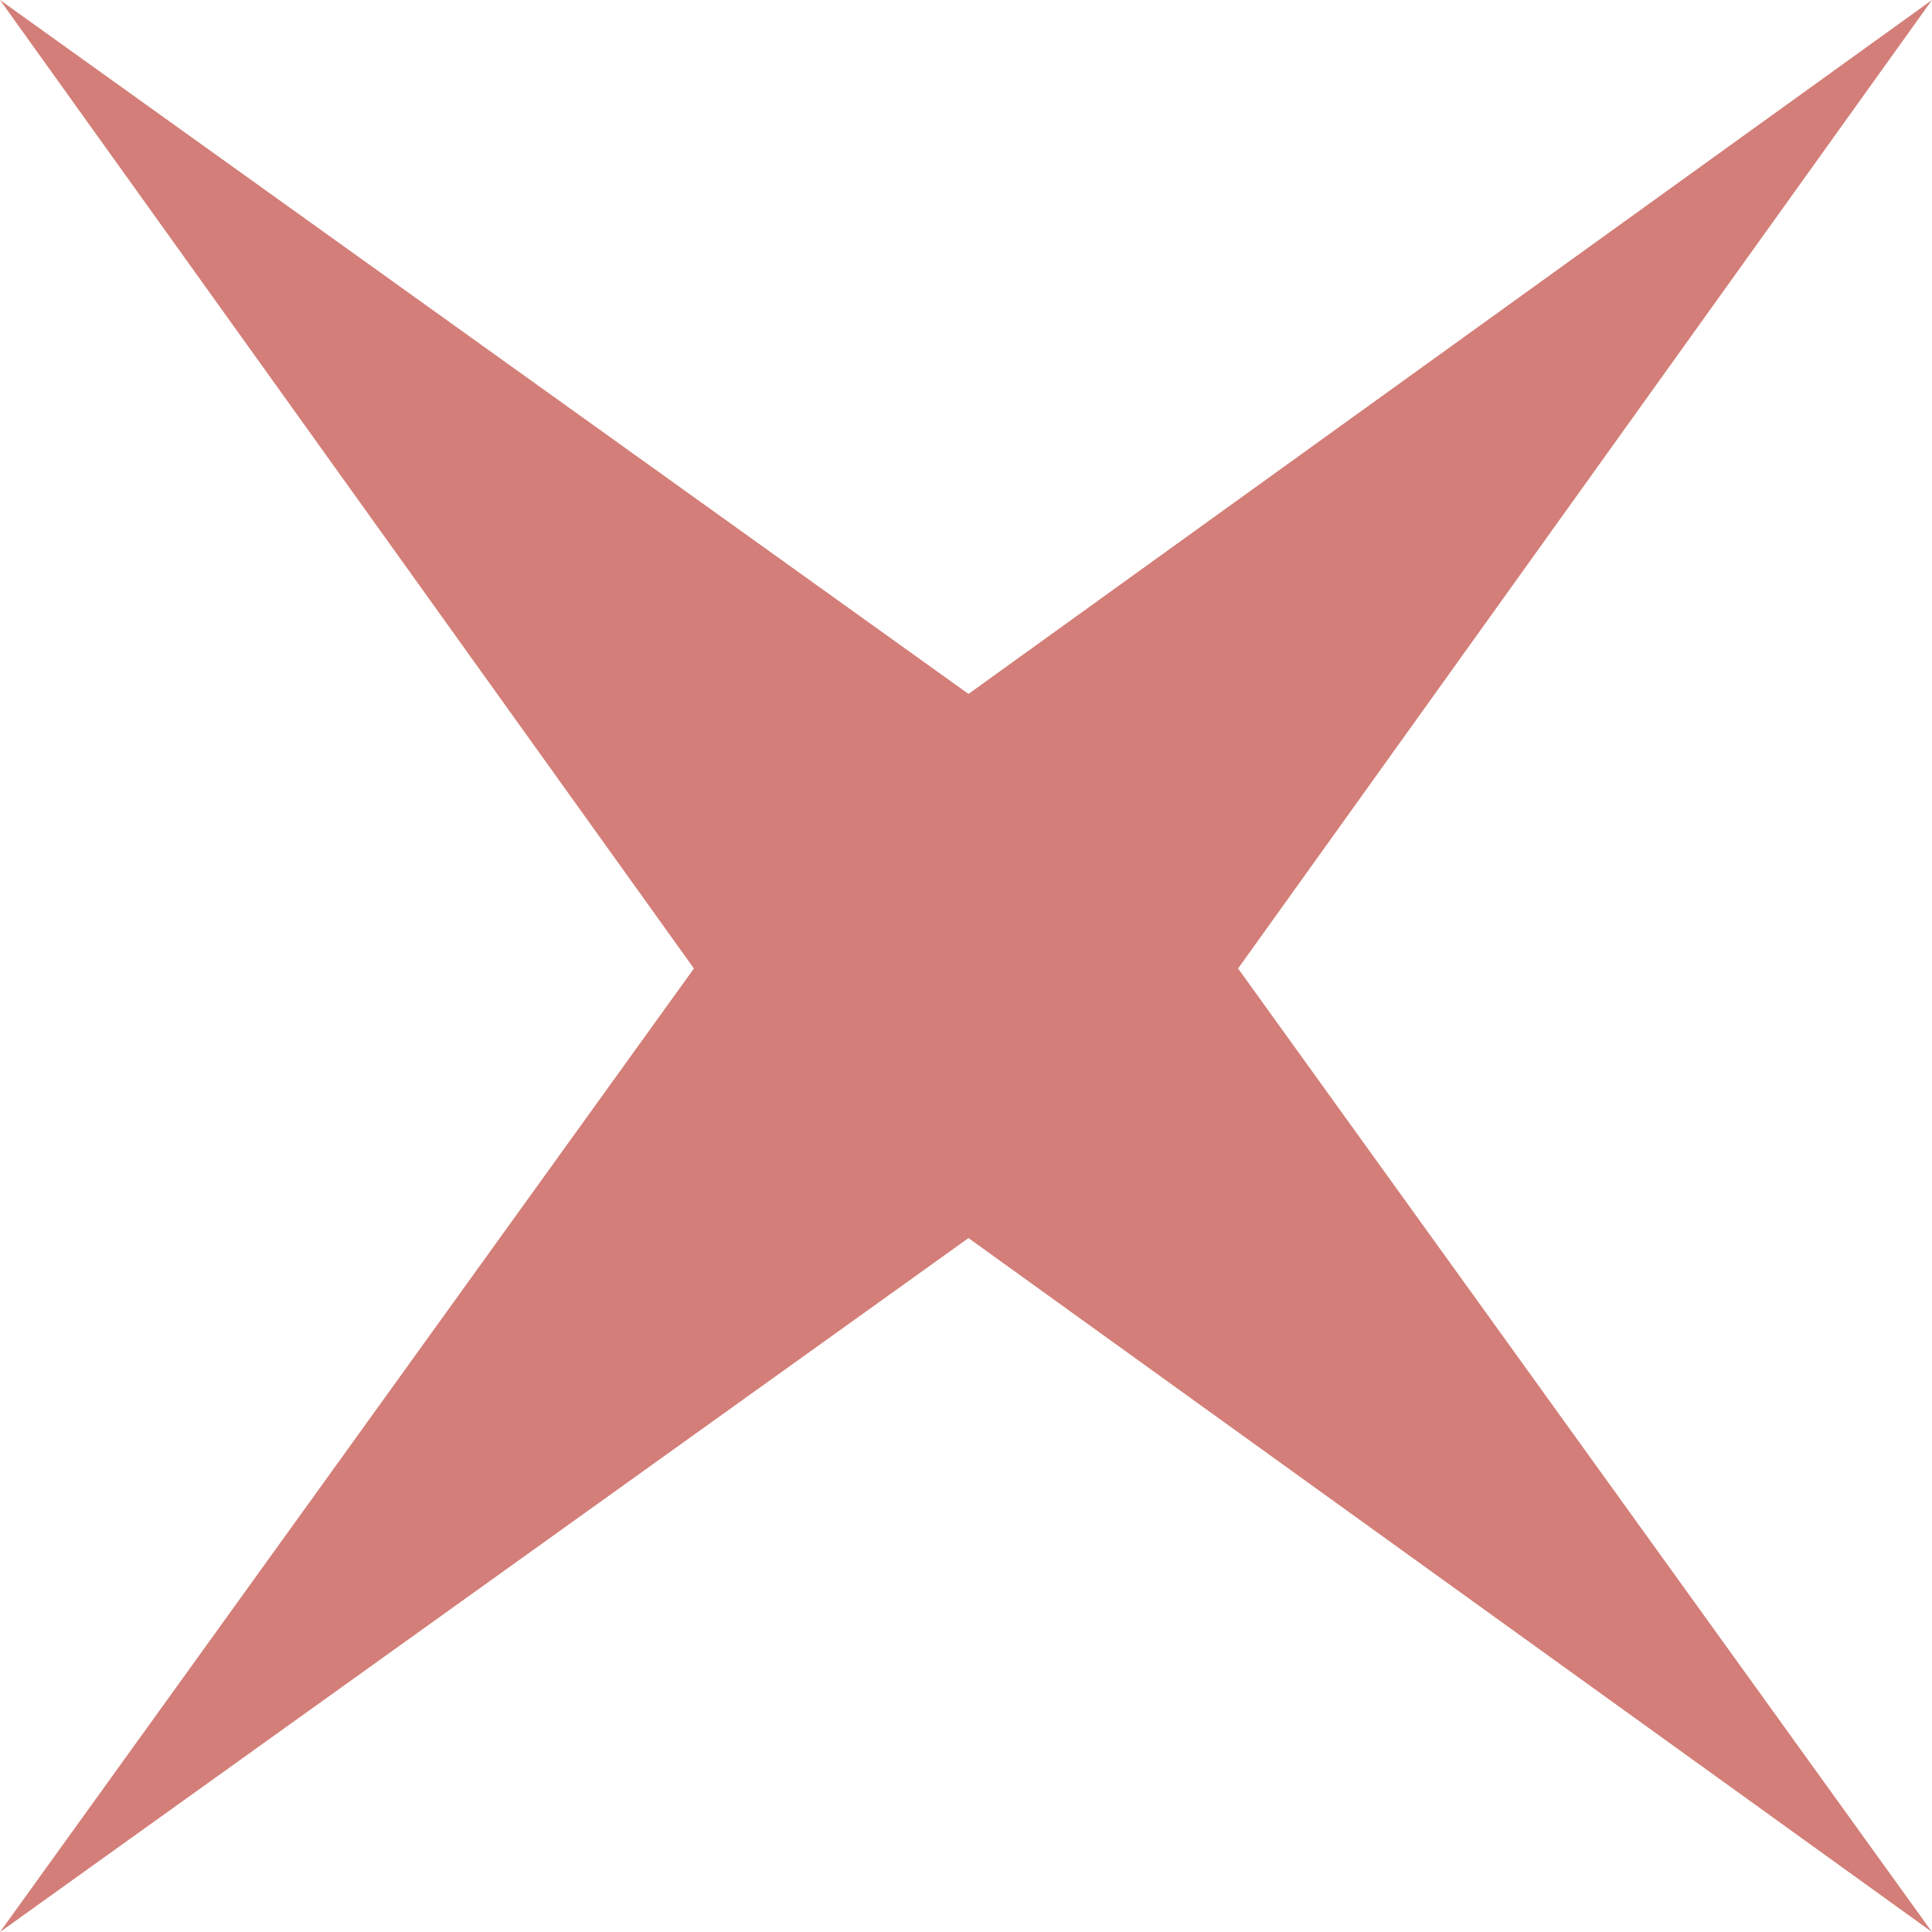 <svg xmlns="http://www.w3.org/2000/svg" viewBox="0 0 3.87 3.87">
  <defs>
    <style>
      .cls-1 {
        fill: #d37e785d
      }
    </style>
  </defs>
  <title>資產 20</title>
  <g id="圖層_2" data-name="圖層 2">
    <g id="圖層_1-2" data-name="圖層 1">
      <polygon class="cls-1" points="1.94 1.39 3.87 0 2.48 1.94 3.87 3.87 1.94 2.48 0 3.87 1.39 1.94 0 0 1.94 1.39"/>
    </g>
  </g>
</svg>
